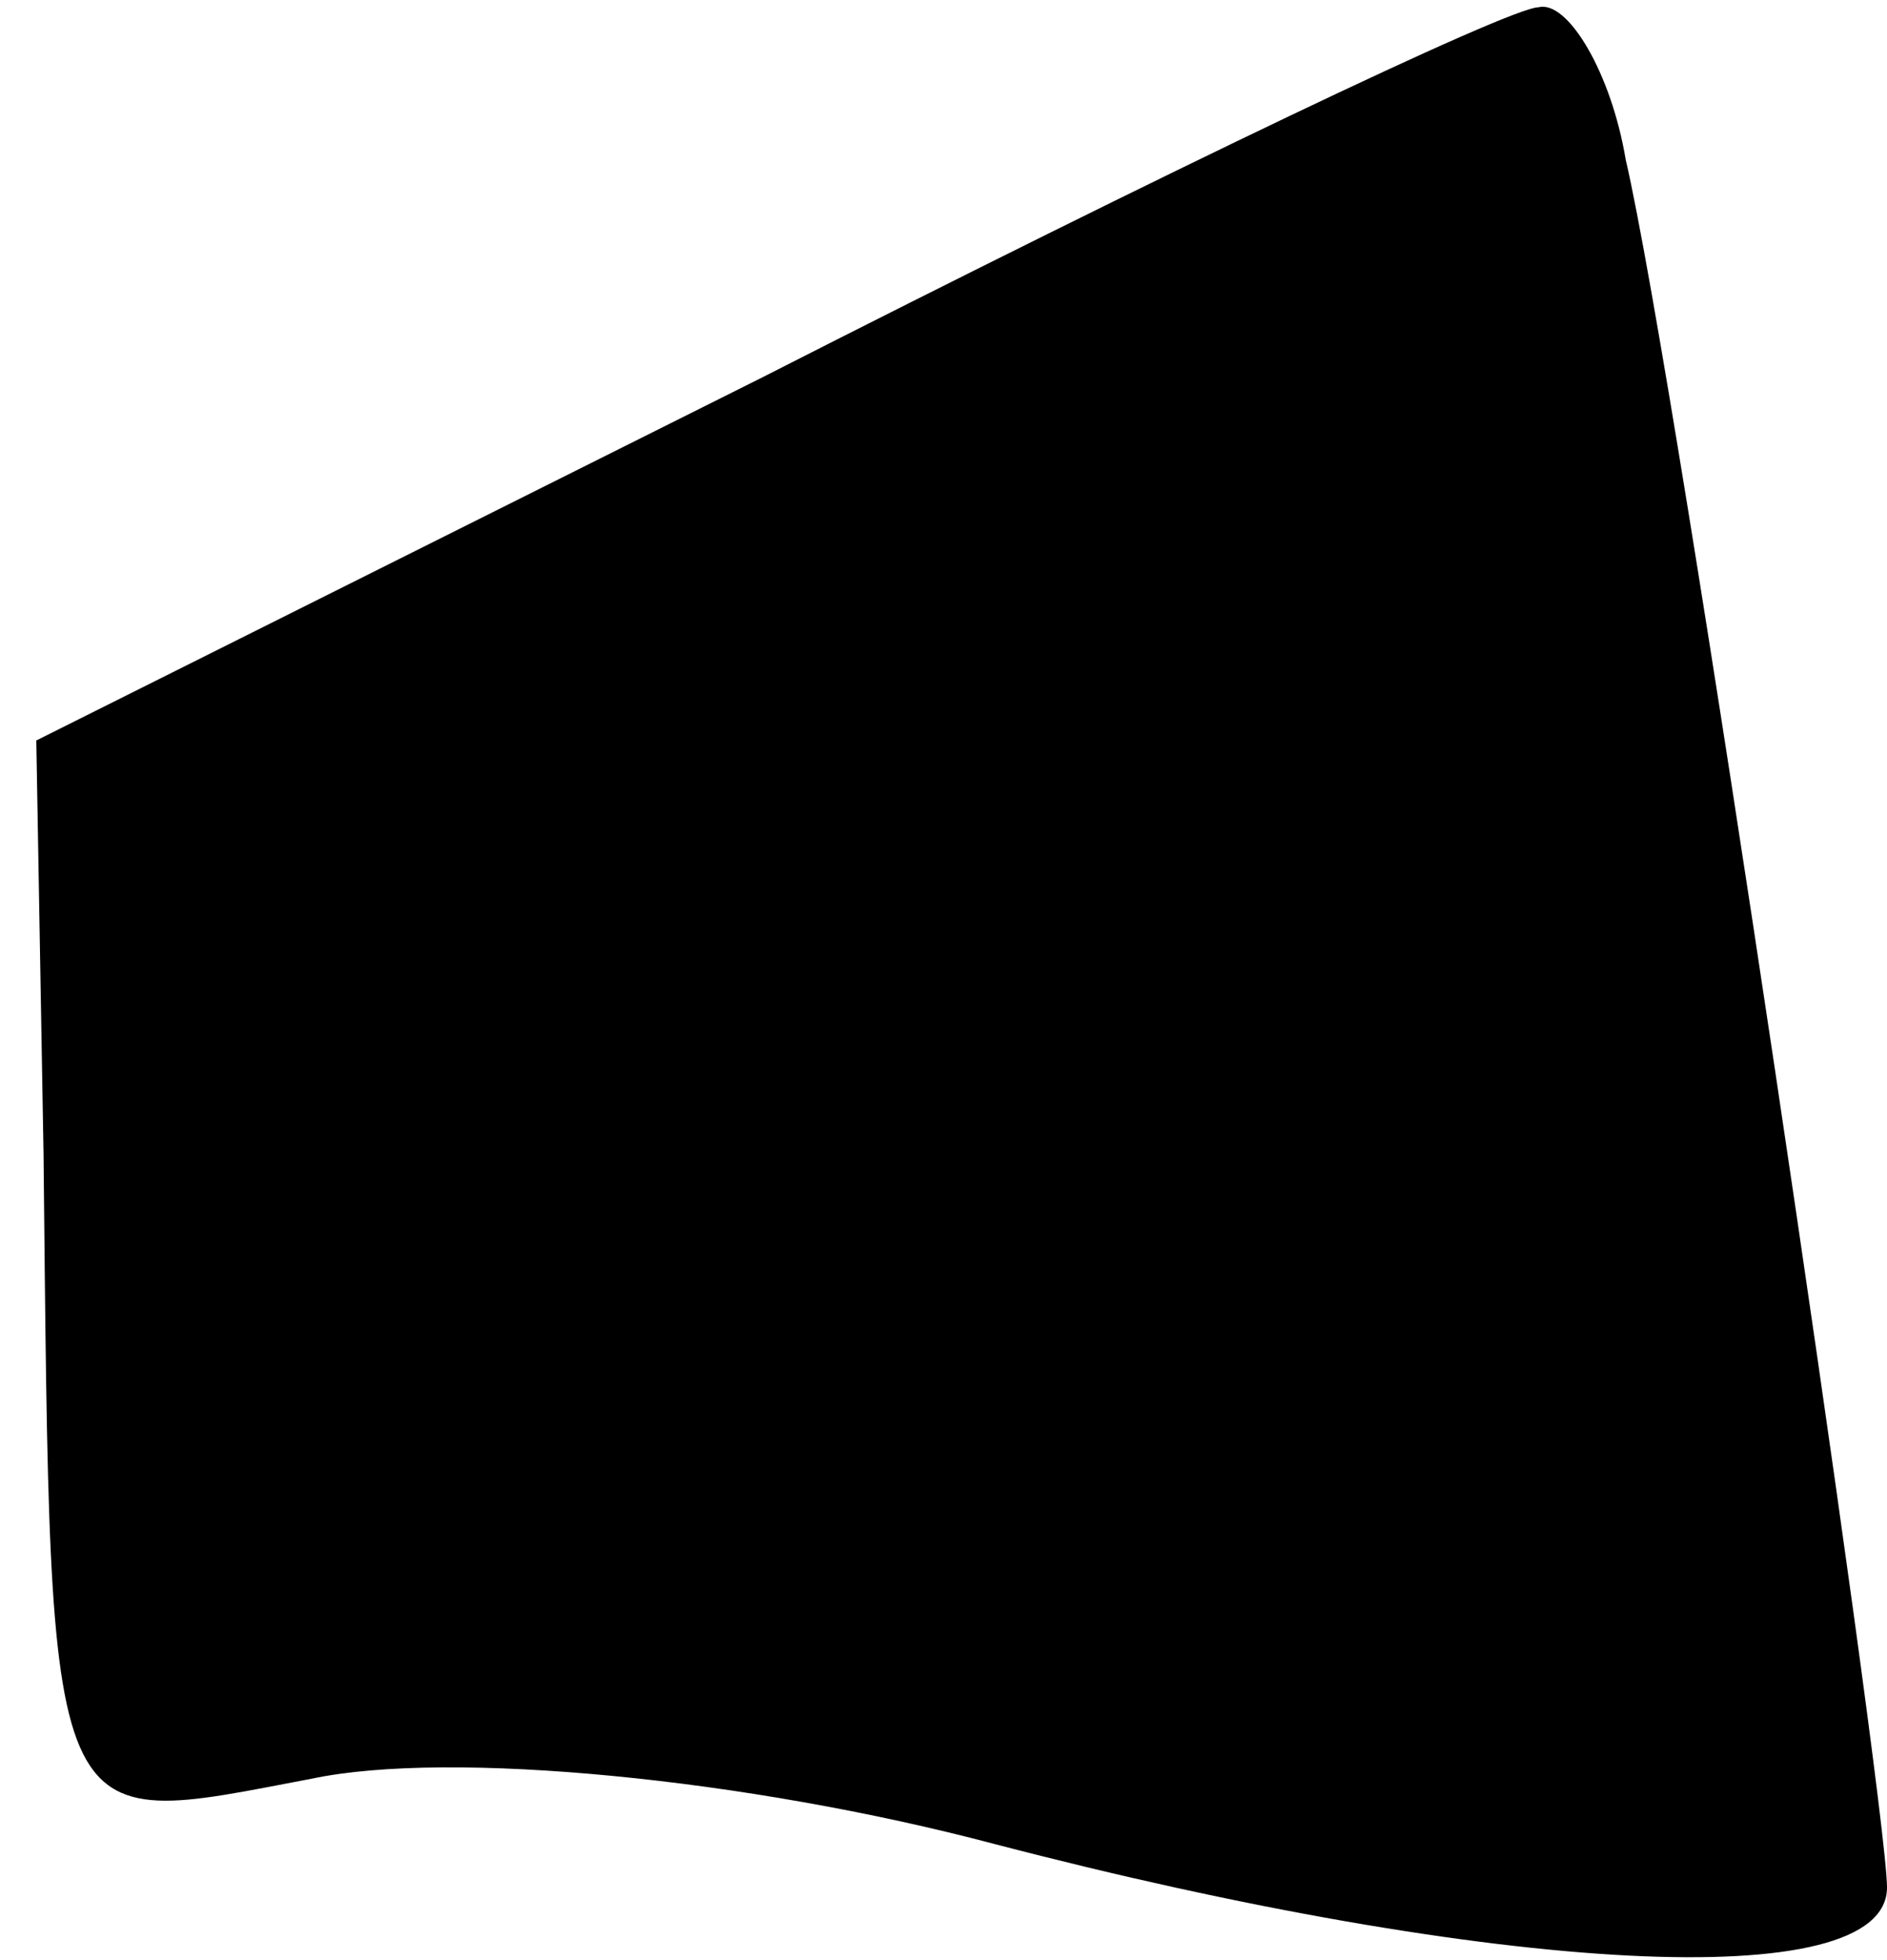 <?xml version="1.0" standalone="no"?>
<!DOCTYPE svg PUBLIC "-//W3C//DTD SVG 20010904//EN"
 "http://www.w3.org/TR/2001/REC-SVG-20010904/DTD/svg10.dtd">
<svg version="1.0" xmlns="http://www.w3.org/2000/svg"
 width="26pt" height="27pt" viewBox="0 0 26 27"
 preserveAspectRatio="xMidYMid meet">
<g transform="translate(0,27) scale(0.1,-0.1)"
fill="#000000" stroke="none">
<path fill="#000000" stroke="none" d="M105 218 l-100 -50 1 -57 c1 -96 0 -93
37 -86 19 4 60 0 94 -9 69 -18 123 -21 123 -6 0 12 -29 208 -36 238 -2 12 -8
22 -12 21 -4 0 -52 -23 -107 -51z"/>
</g>
</svg>
